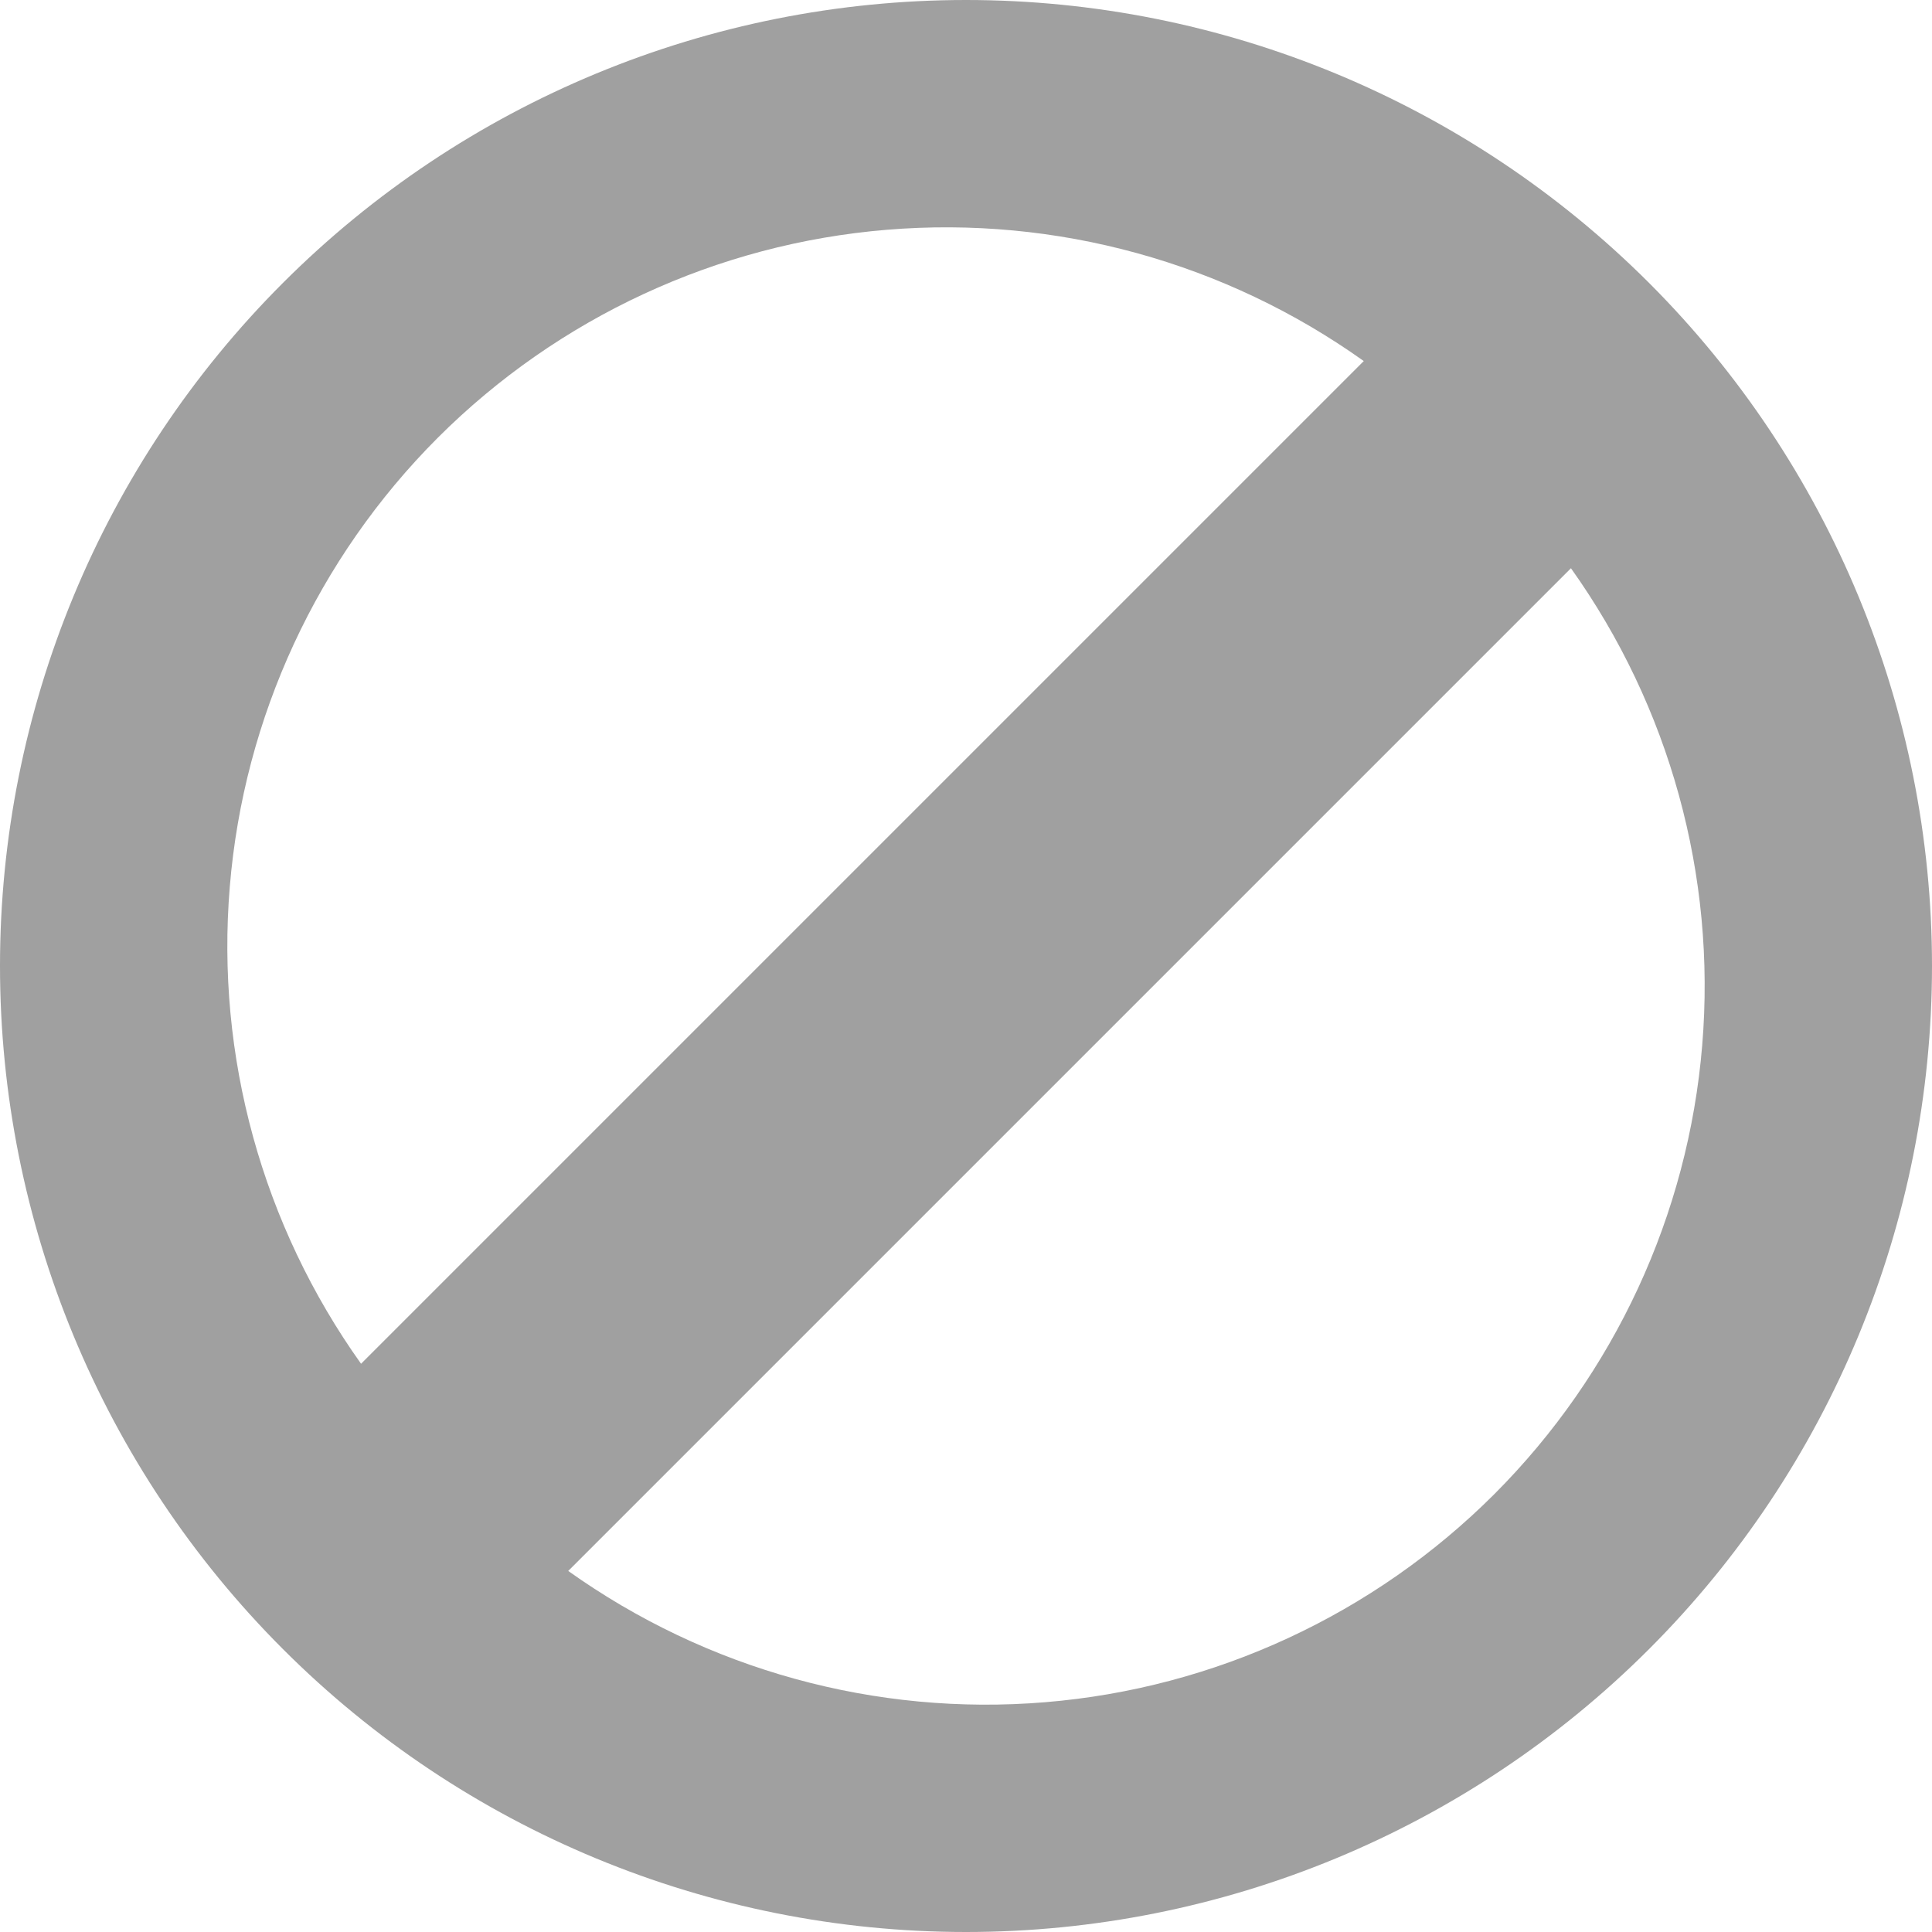 <?xml version="1.0" encoding="UTF-8"?>
<svg width="17px" height="17px" viewBox="0 0 17 17" version="1.1" xmlns="http://www.w3.org/2000/svg" xmlns:xlink="http://www.w3.org/1999/xlink">
    <!-- Generator: Sketch 43.1 (39012) - http://www.bohemiancoding.com/sketch -->
    <title>non-editable</title>
    <desc>Created with Sketch.</desc>
    <defs></defs>
    <g id="Desktop" stroke="none" stroke-width="1" fill="none" fill-rule="evenodd">
        <g id="D01---step-5---01" transform="translate(-698, -175)" fill="#A0A0A0">
            <g id="text-field---valid" transform="translate(465, 148)">
                <g id="non-editable" transform="translate(233, 27)">
                    <path d="M2.49,2.489 C0.895,4.083 0,6.245 0,8.499 C0,10.754 0.895,12.916 2.489,14.51 C4.083,16.105 6.245,17 8.5,17 C10.754,17 12.916,16.105 14.511,14.51 C16.105,12.916 17,10.754 17,8.499 C17,6.245 16.104,4.083 14.51,2.489 C12.915,0.895 10.754,0 8.5,0 C6.245,0 4.084,0.895 2.49,2.489 L2.49,2.489 Z M3.852,3.852 C4.911,2.794 6.311,2.145 7.802,2.022 C9.294,1.898 10.781,2.308 12,3.177 L3.177,12 C2.308,10.781 1.898,9.294 2.022,7.802 C2.145,6.311 2.794,4.911 3.852,3.852 L3.852,3.852 Z M13.148,13.148 C12.089,14.206 10.689,14.855 9.198,14.978 C7.706,15.102 6.219,14.692 5,13.823 L13.823,5 C14.692,6.219 15.102,7.706 14.978,9.198 C14.855,10.689 14.206,12.089 13.148,13.148 L13.148,13.148 Z" id="Page-1"></path>
                </g>
            </g>
        </g>
    </g>
</svg>